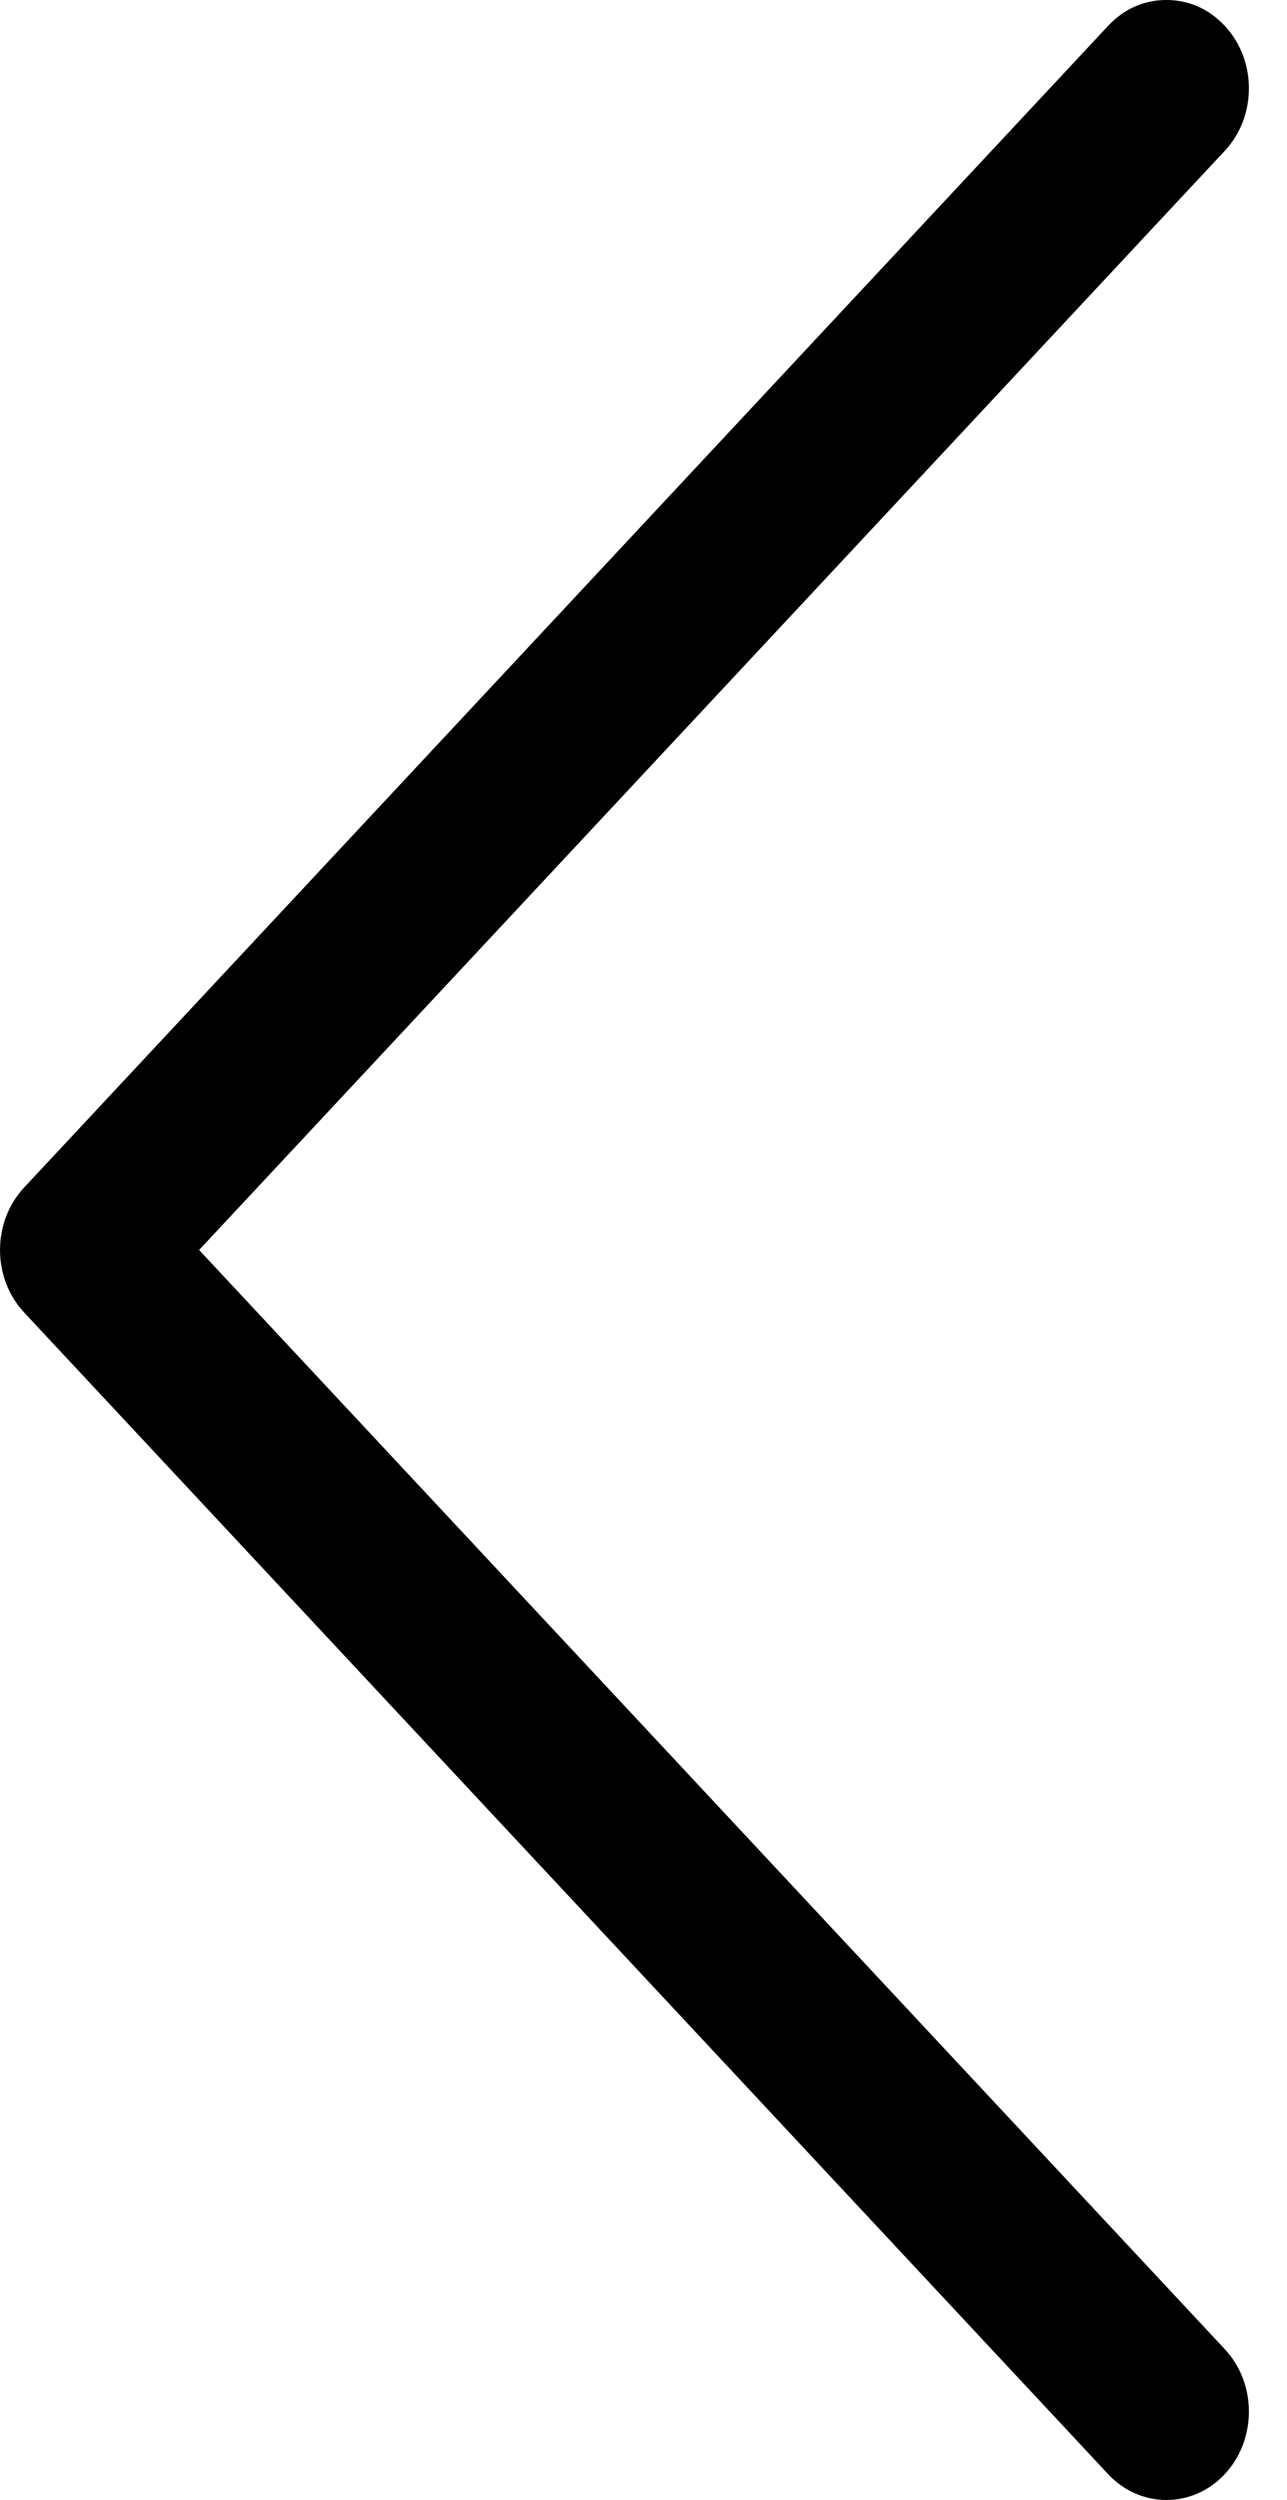 <svg width="17" height="33" viewBox="0 0 17 33" fill="none" xmlns="http://www.w3.org/2000/svg">
<path d="M14.637 0.341C14.85 0.114 15.115 0 15.407 0C15.7 0 15.965 0.114 16.178 0.341C16.603 0.797 16.603 1.536 16.178 1.991L2.63 16.5L16.178 31.009C16.603 31.464 16.603 32.203 16.178 32.659C15.753 33.114 15.062 33.114 14.637 32.659L0.319 17.325C-0.106 16.87 -0.106 16.13 0.319 15.675L14.637 0.341Z" fill="black"/>
</svg>
